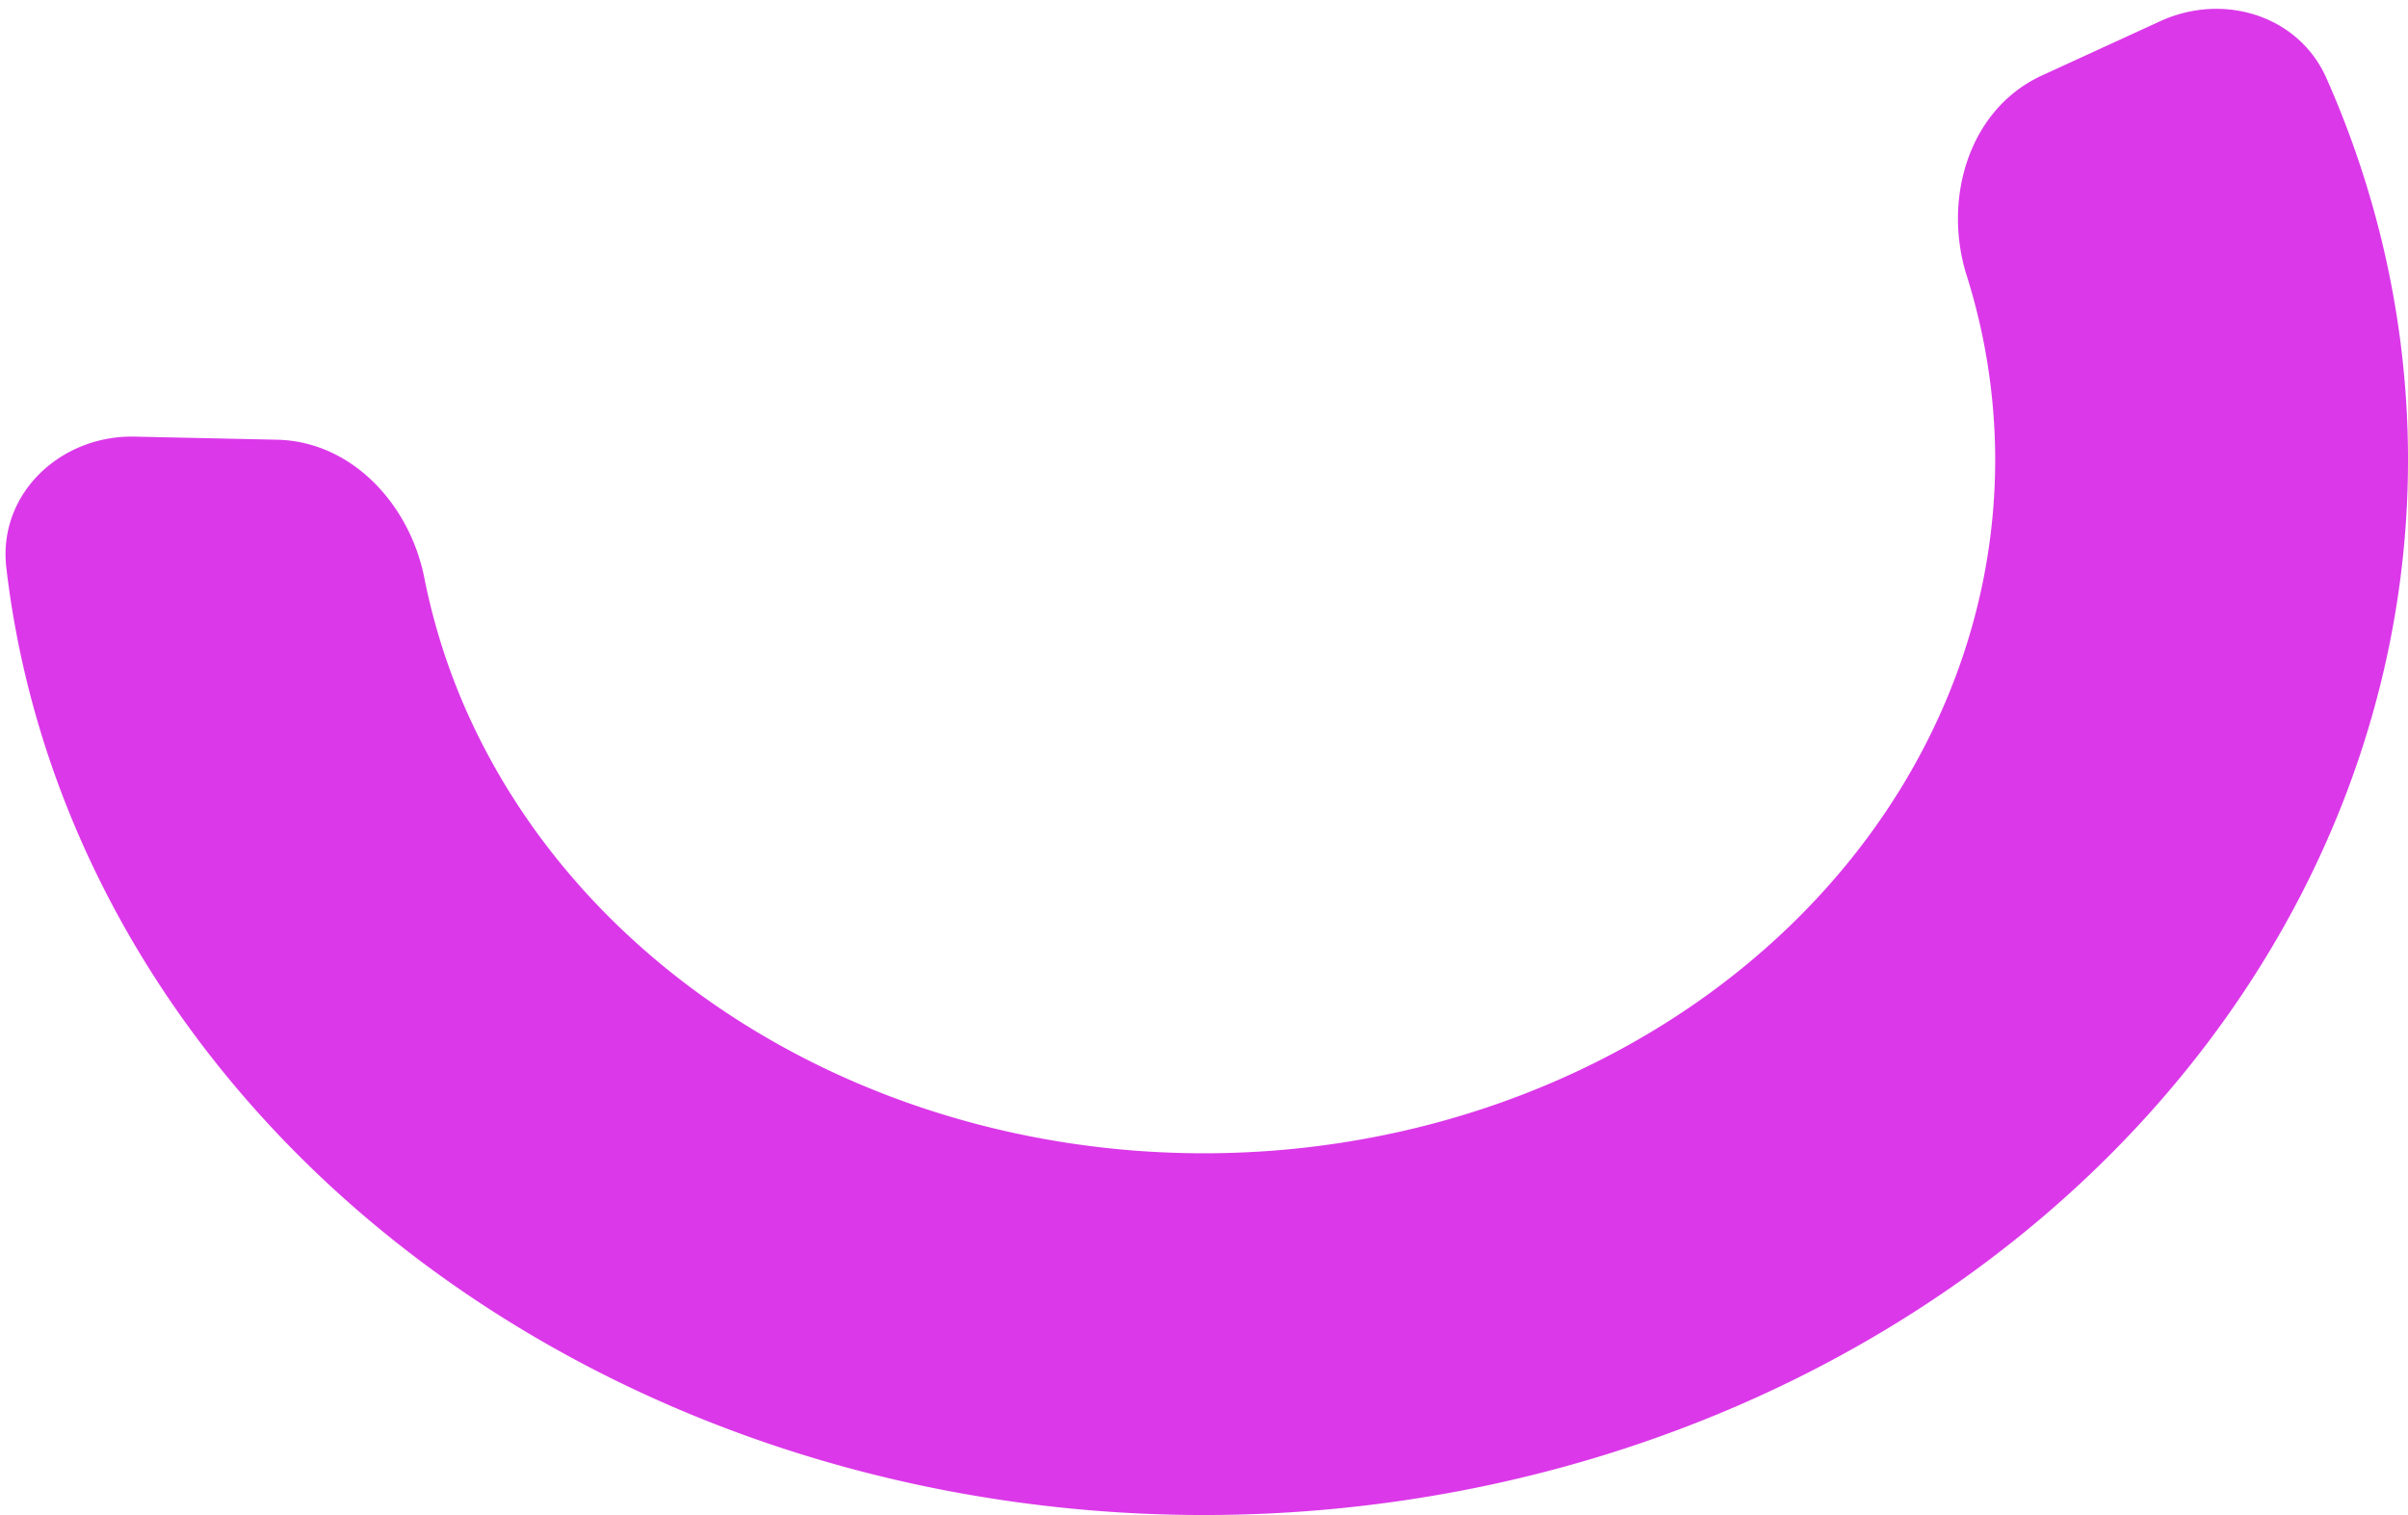 <svg width="89" height="56" fill="none" xmlns="http://www.w3.org/2000/svg"><path d="M79.847.782c2.32-1.064 5.106-.224 6.14 2.11 1.845 4.168 2.863 8.595 2.998 13.086.178 5.953-1.202 11.863-4.034 17.276s-7.04 10.186-12.303 13.953c-5.263 3.767-11.44 6.427-18.058 7.777a50.623 50.623 0 0 1-20.121.012c-6.62-1.342-12.802-3.995-18.07-7.756-5.269-3.76-9.485-8.528-12.325-13.938C2.025 29.4.732 25.239.234 20.989c-.32-2.73 1.998-4.91 4.746-4.85l5.255.114c2.773.06 4.913 2.393 5.45 5.115a23.383 23.383 0 0 0 2.25 6.345c1.866 3.555 4.636 6.688 8.099 9.159 3.462 2.471 7.524 4.215 11.874 5.097 4.35.882 8.873.88 13.222-.008 4.35-.887 8.408-2.636 11.867-5.11 3.458-2.476 6.224-5.613 8.085-9.17 1.861-3.557 2.768-7.44 2.65-11.353a22.706 22.706 0 0 0-1.043-6.144c-.893-2.838.08-6.154 2.784-7.395L79.846.782Z" fill="#DB38E9"/></svg>